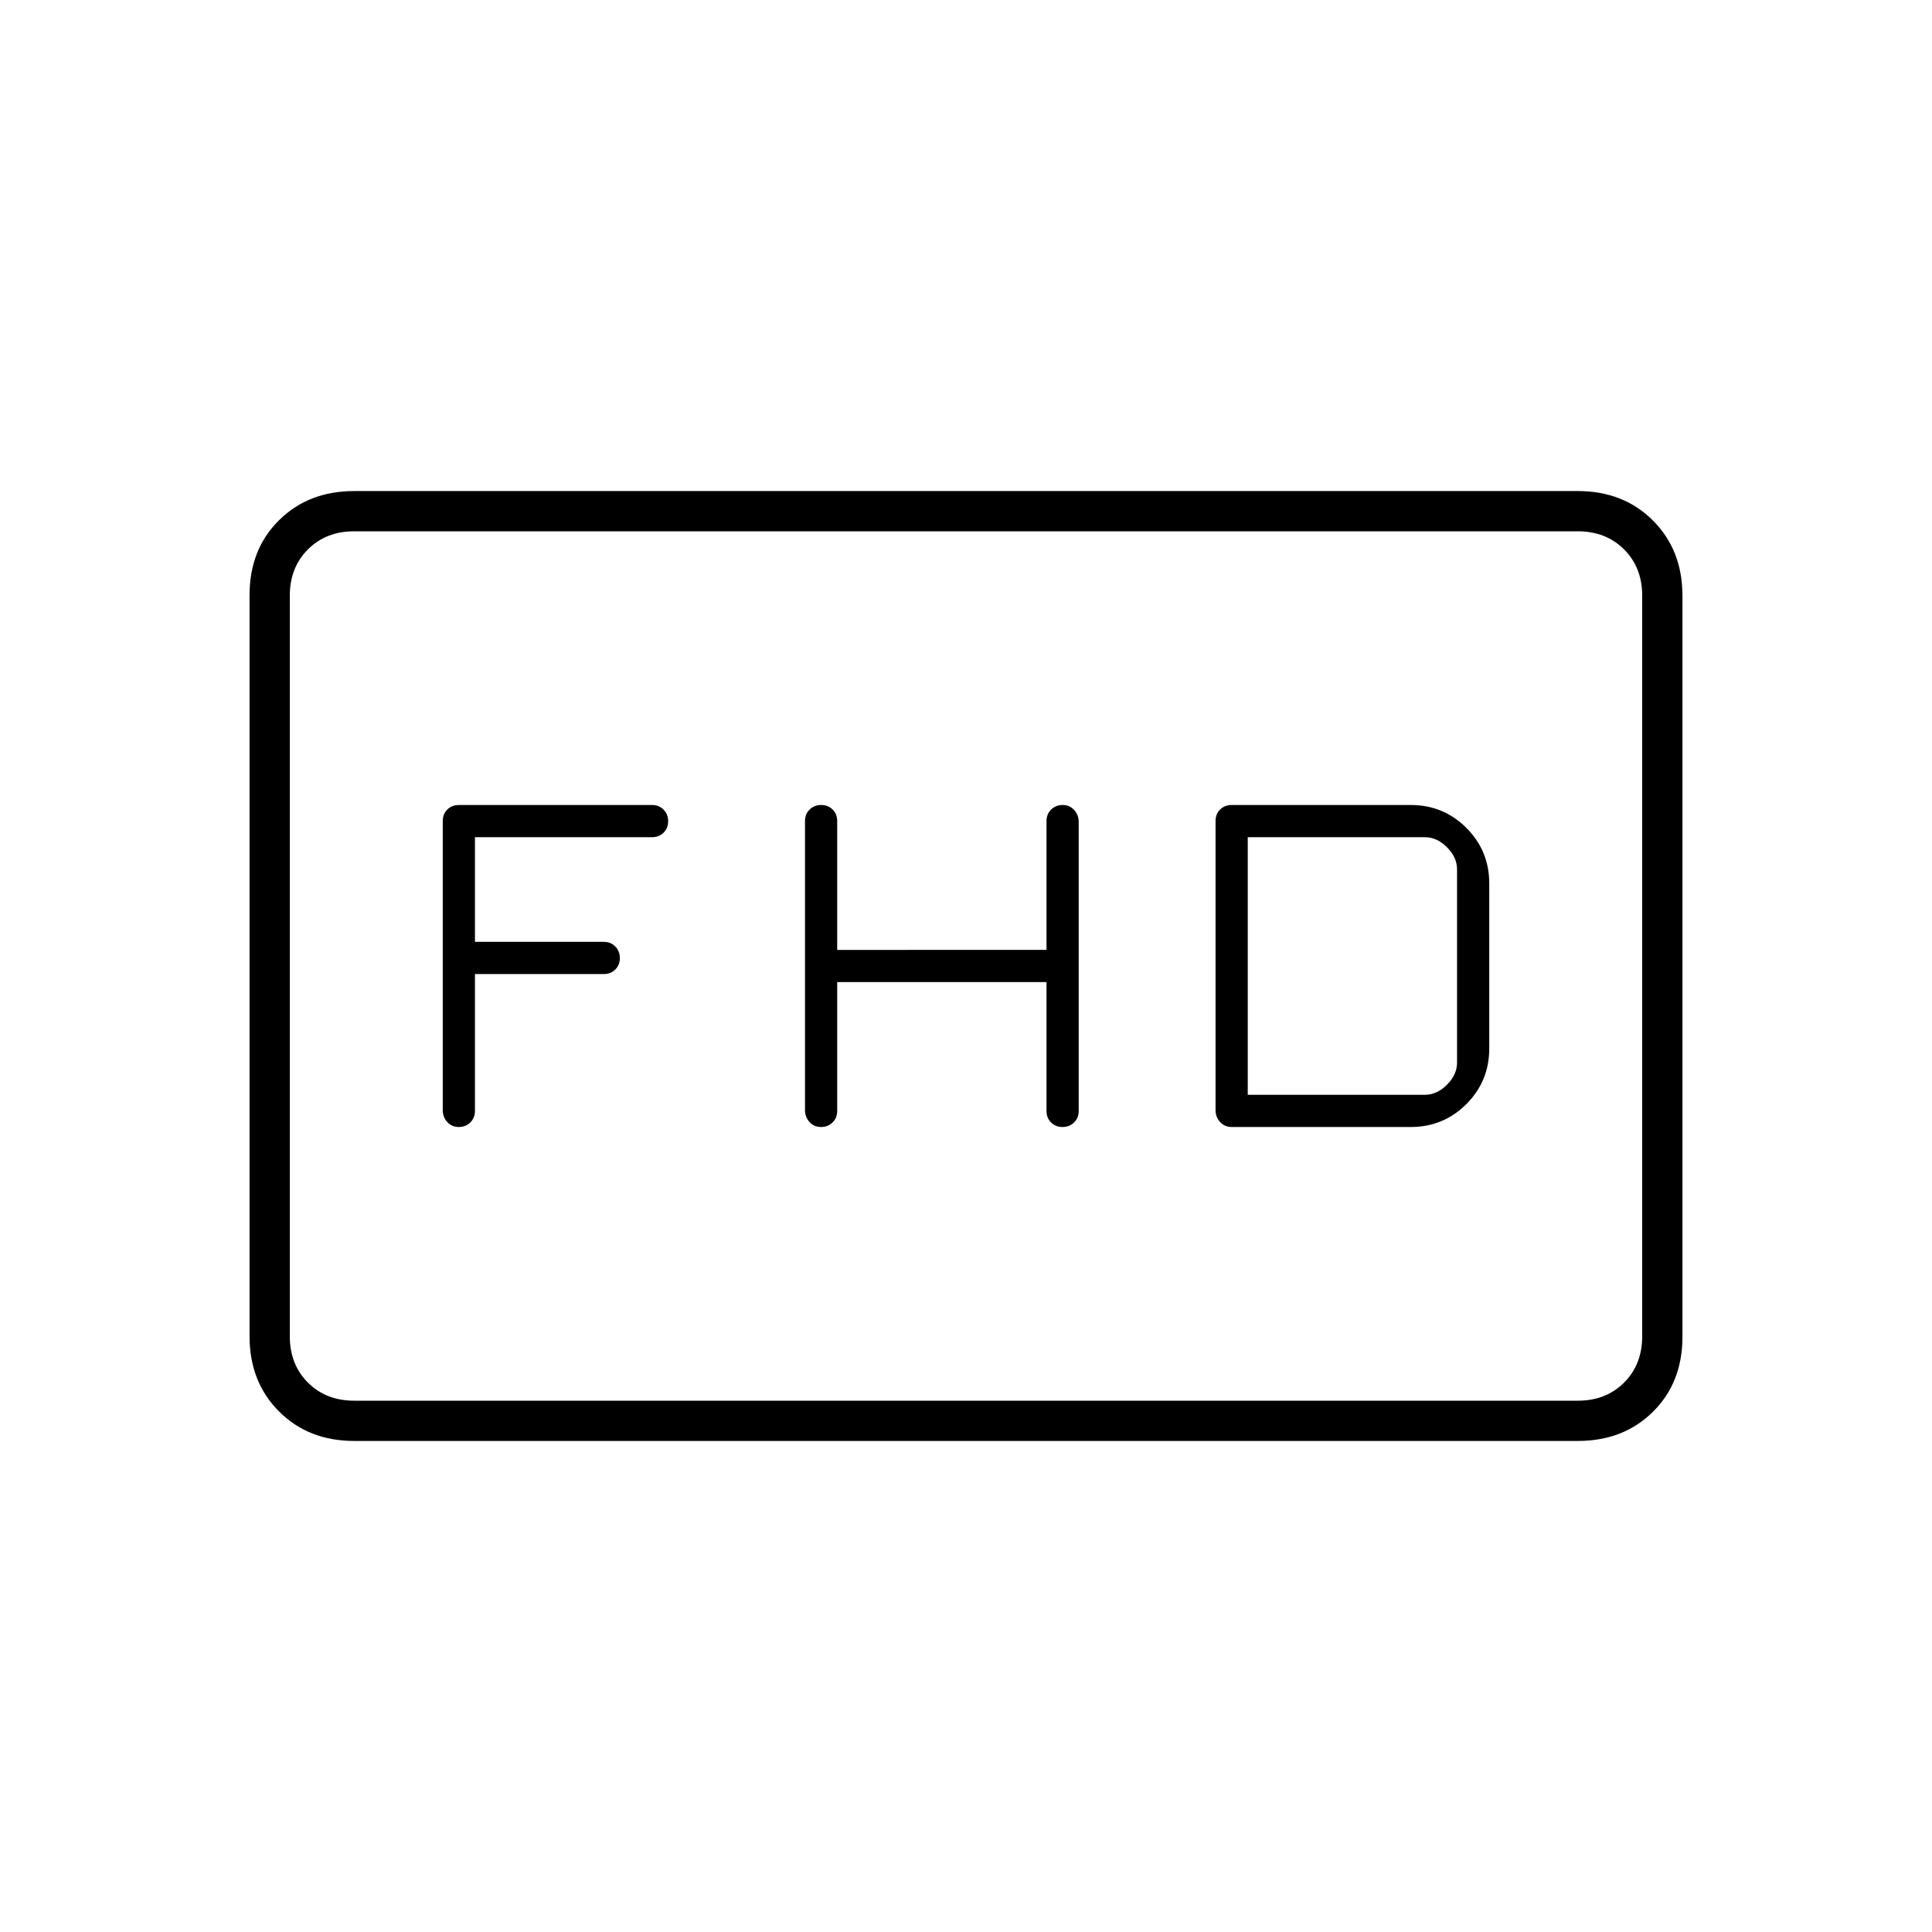 <svg xmlns="http://www.w3.org/2000/svg" height="20" viewBox="0 -960 960 960" width="20"><path d="M416-472h104v64q0 3.47 2.25 5.73 2.26 2.27 5.7 2.27 3.45 0 5.75-2.25t2.3-5.7v-143.67q0-3.45-2.25-5.91-2.26-2.47-5.7-2.47-3.45 0-5.75 2.27-2.3 2.26-2.3 5.73v64H416v-64q0-3.47-2.25-5.73-2.26-2.27-5.7-2.27-3.45 0-5.75 2.25t-2.3 5.7v143.67q0 3.45 2.25 5.91 2.26 2.47 5.7 2.47 3.45 0 5.75-2.27 2.3-2.26 2.3-5.73v-64Zm196 72h89q16.25 0 27.63-11.38Q740-422.75 740-439v-82q0-16.25-11.37-27.63Q717.25-560 701-560h-89q-3.47 0-5.73 2.25-2.27 2.25-2.27 5.7v143.67q0 3.45 2.27 5.91Q608.53-400 612-400Zm8-16v-128h88q6 0 11 5t5 11v96q0 6-5 11t-11 5h-88Zm-384-60h64q3.47 0 5.73-2.25 2.27-2.26 2.27-5.7 0-3.45-2.27-5.75-2.26-2.3-5.73-2.3h-64v-52h88q3.47 0 5.73-2.25 2.27-2.26 2.27-5.7 0-3.45-2.27-5.75-2.26-2.3-5.73-2.3h-96q-3.47 0-5.73 2.25-2.27 2.25-2.27 5.7v143.67q0 3.45 2.25 5.91 2.26 2.47 5.7 2.47 3.45 0 5.75-2.27 2.3-2.26 2.3-5.73v-68Zm-60 232q-22.7 0-37.35-14.66Q124-273.32 124-296.04v-368.24q0-22.72 14.65-37.22T176-716h608q22.7 0 37.35 14.66Q836-686.68 836-663.96v368.24q0 22.72-14.65 37.22T784-244H176Zm0-20h608q14 0 23-9t9-23v-368q0-14-9-23t-23-9H176q-14 0-23 9t-9 23v368q0 14 9 23t23 9Zm-32 0v-432 432Z"/></svg>